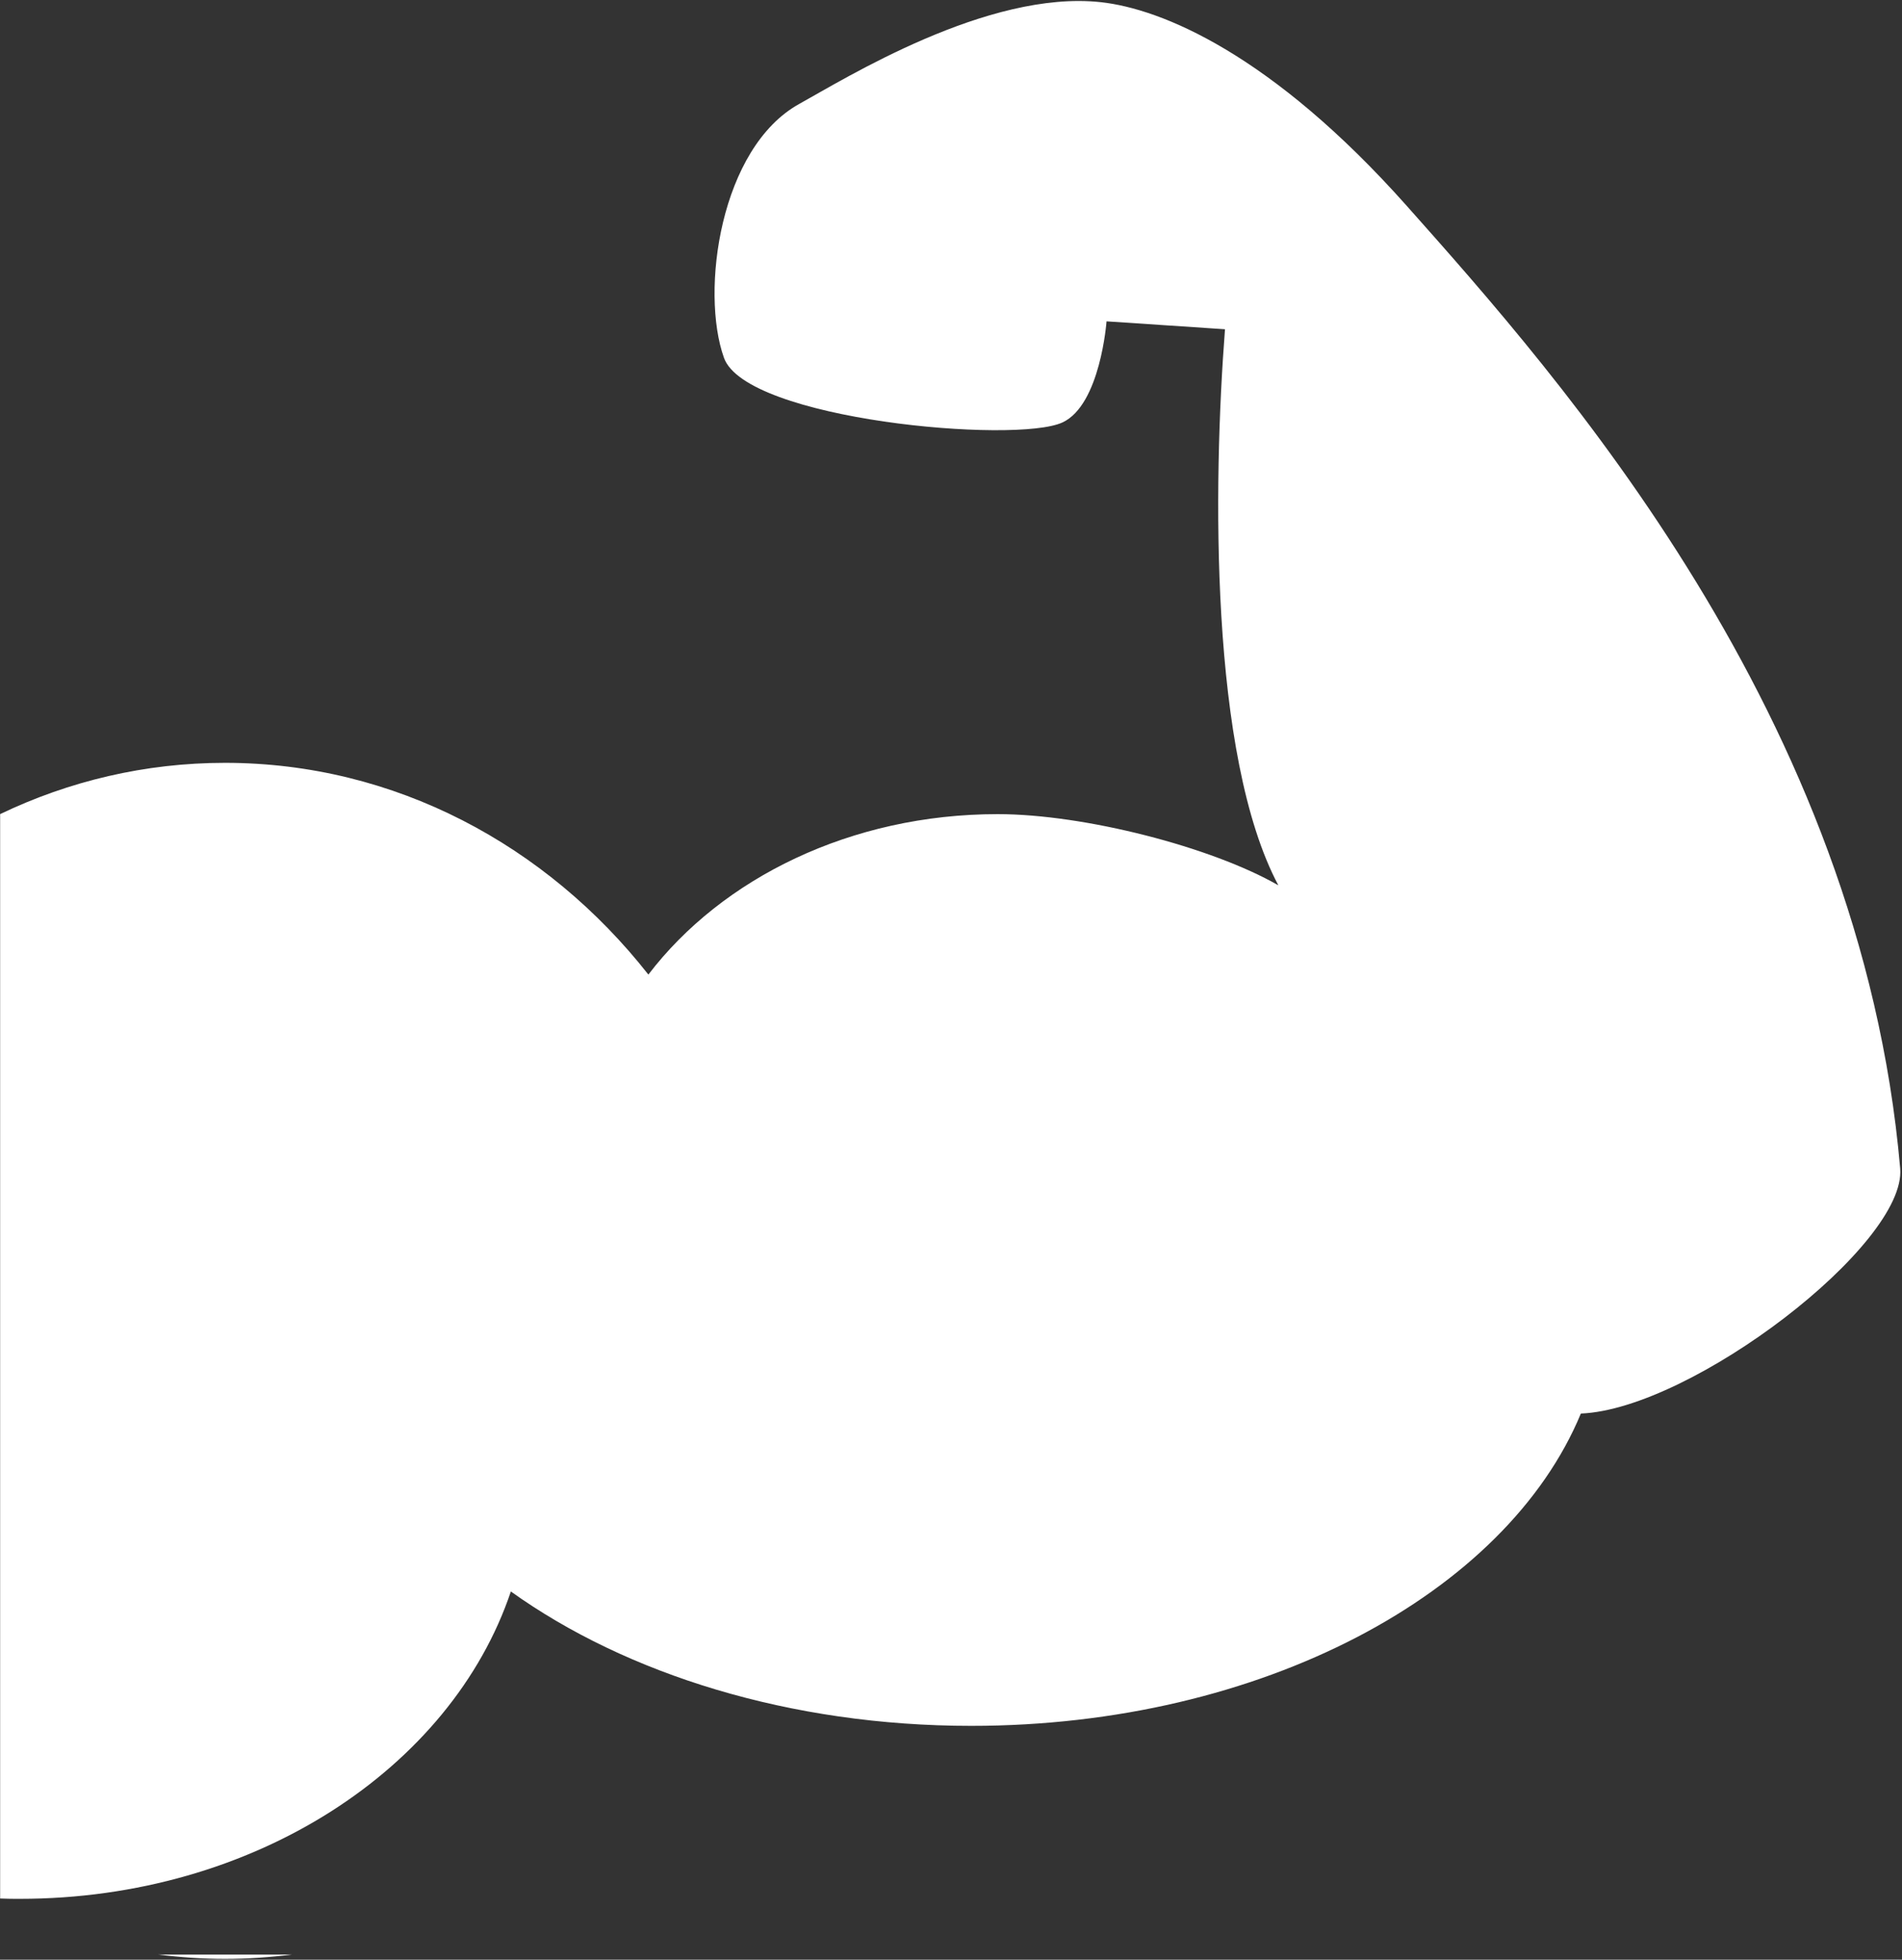 <?xml version="1.0" encoding="UTF-8" standalone="no"?>
<!DOCTYPE svg PUBLIC "-//W3C//DTD SVG 1.1//EN" "http://www.w3.org/Graphics/SVG/1.1/DTD/svg11.dtd">
<svg width="100%" height="100%" viewBox="0 0 529 545" version="1.1" xmlns="http://www.w3.org/2000/svg" xmlns:xlink="http://www.w3.org/1999/xlink" xml:space="preserve" style="fill-rule:evenodd;clip-rule:evenodd;stroke-linejoin:round;stroke-miterlimit:1.414;">
    <rect x="0" y="0" width="529" height="545" fill="#333333" stroke="none"/>
    <g transform="matrix(1,0,0,1,-37,-46)">
        <g id="Arm-Muscles-Icon" transform="matrix(4.454,0,0,4.454,-4064.66,-4058.09)">
            <path d="M939.132,1043.48C937.759,1043.65 936.362,1043.75 934.945,1043.75C933.529,1043.75 932.131,1043.65 930.759,1043.48L939.132,1043.48ZM920.902,972.271C925.195,970.213 929.947,969.07 934.945,969.07C945.537,969.07 955.025,974.205 961.381,982.29C965.981,976.268 974.034,972.273 983.192,972.273C988.611,972.273 996.565,974.328 1000.72,976.718C996.419,968.632 996.643,951.608 997.388,941.998L989.991,941.504C989.991,941.504 989.608,946.719 987.241,947.815C984.317,949.169 967.487,947.653 966.102,943.782C964.616,939.628 965.86,930.655 970.813,927.922C973.649,926.357 982.556,920.804 989.633,921.575C993.417,921.987 1000.29,924.805 1008.72,934.273C1018.32,945.067 1037.09,966.127 1039.55,994.393C1039.96,999.135 1026.54,1009.42 1019.61,1009.7C1014.95,1020.94 999.659,1029.2 981.542,1029.2C970.22,1029.2 960.003,1025.97 952.794,1020.81C949.074,1031.87 936.749,1040 922.136,1040C921.722,1040 921.311,1040 920.902,1039.98L920.902,972.271Z" style="fill:white;"/>
        </g>
    </g>
</svg>
